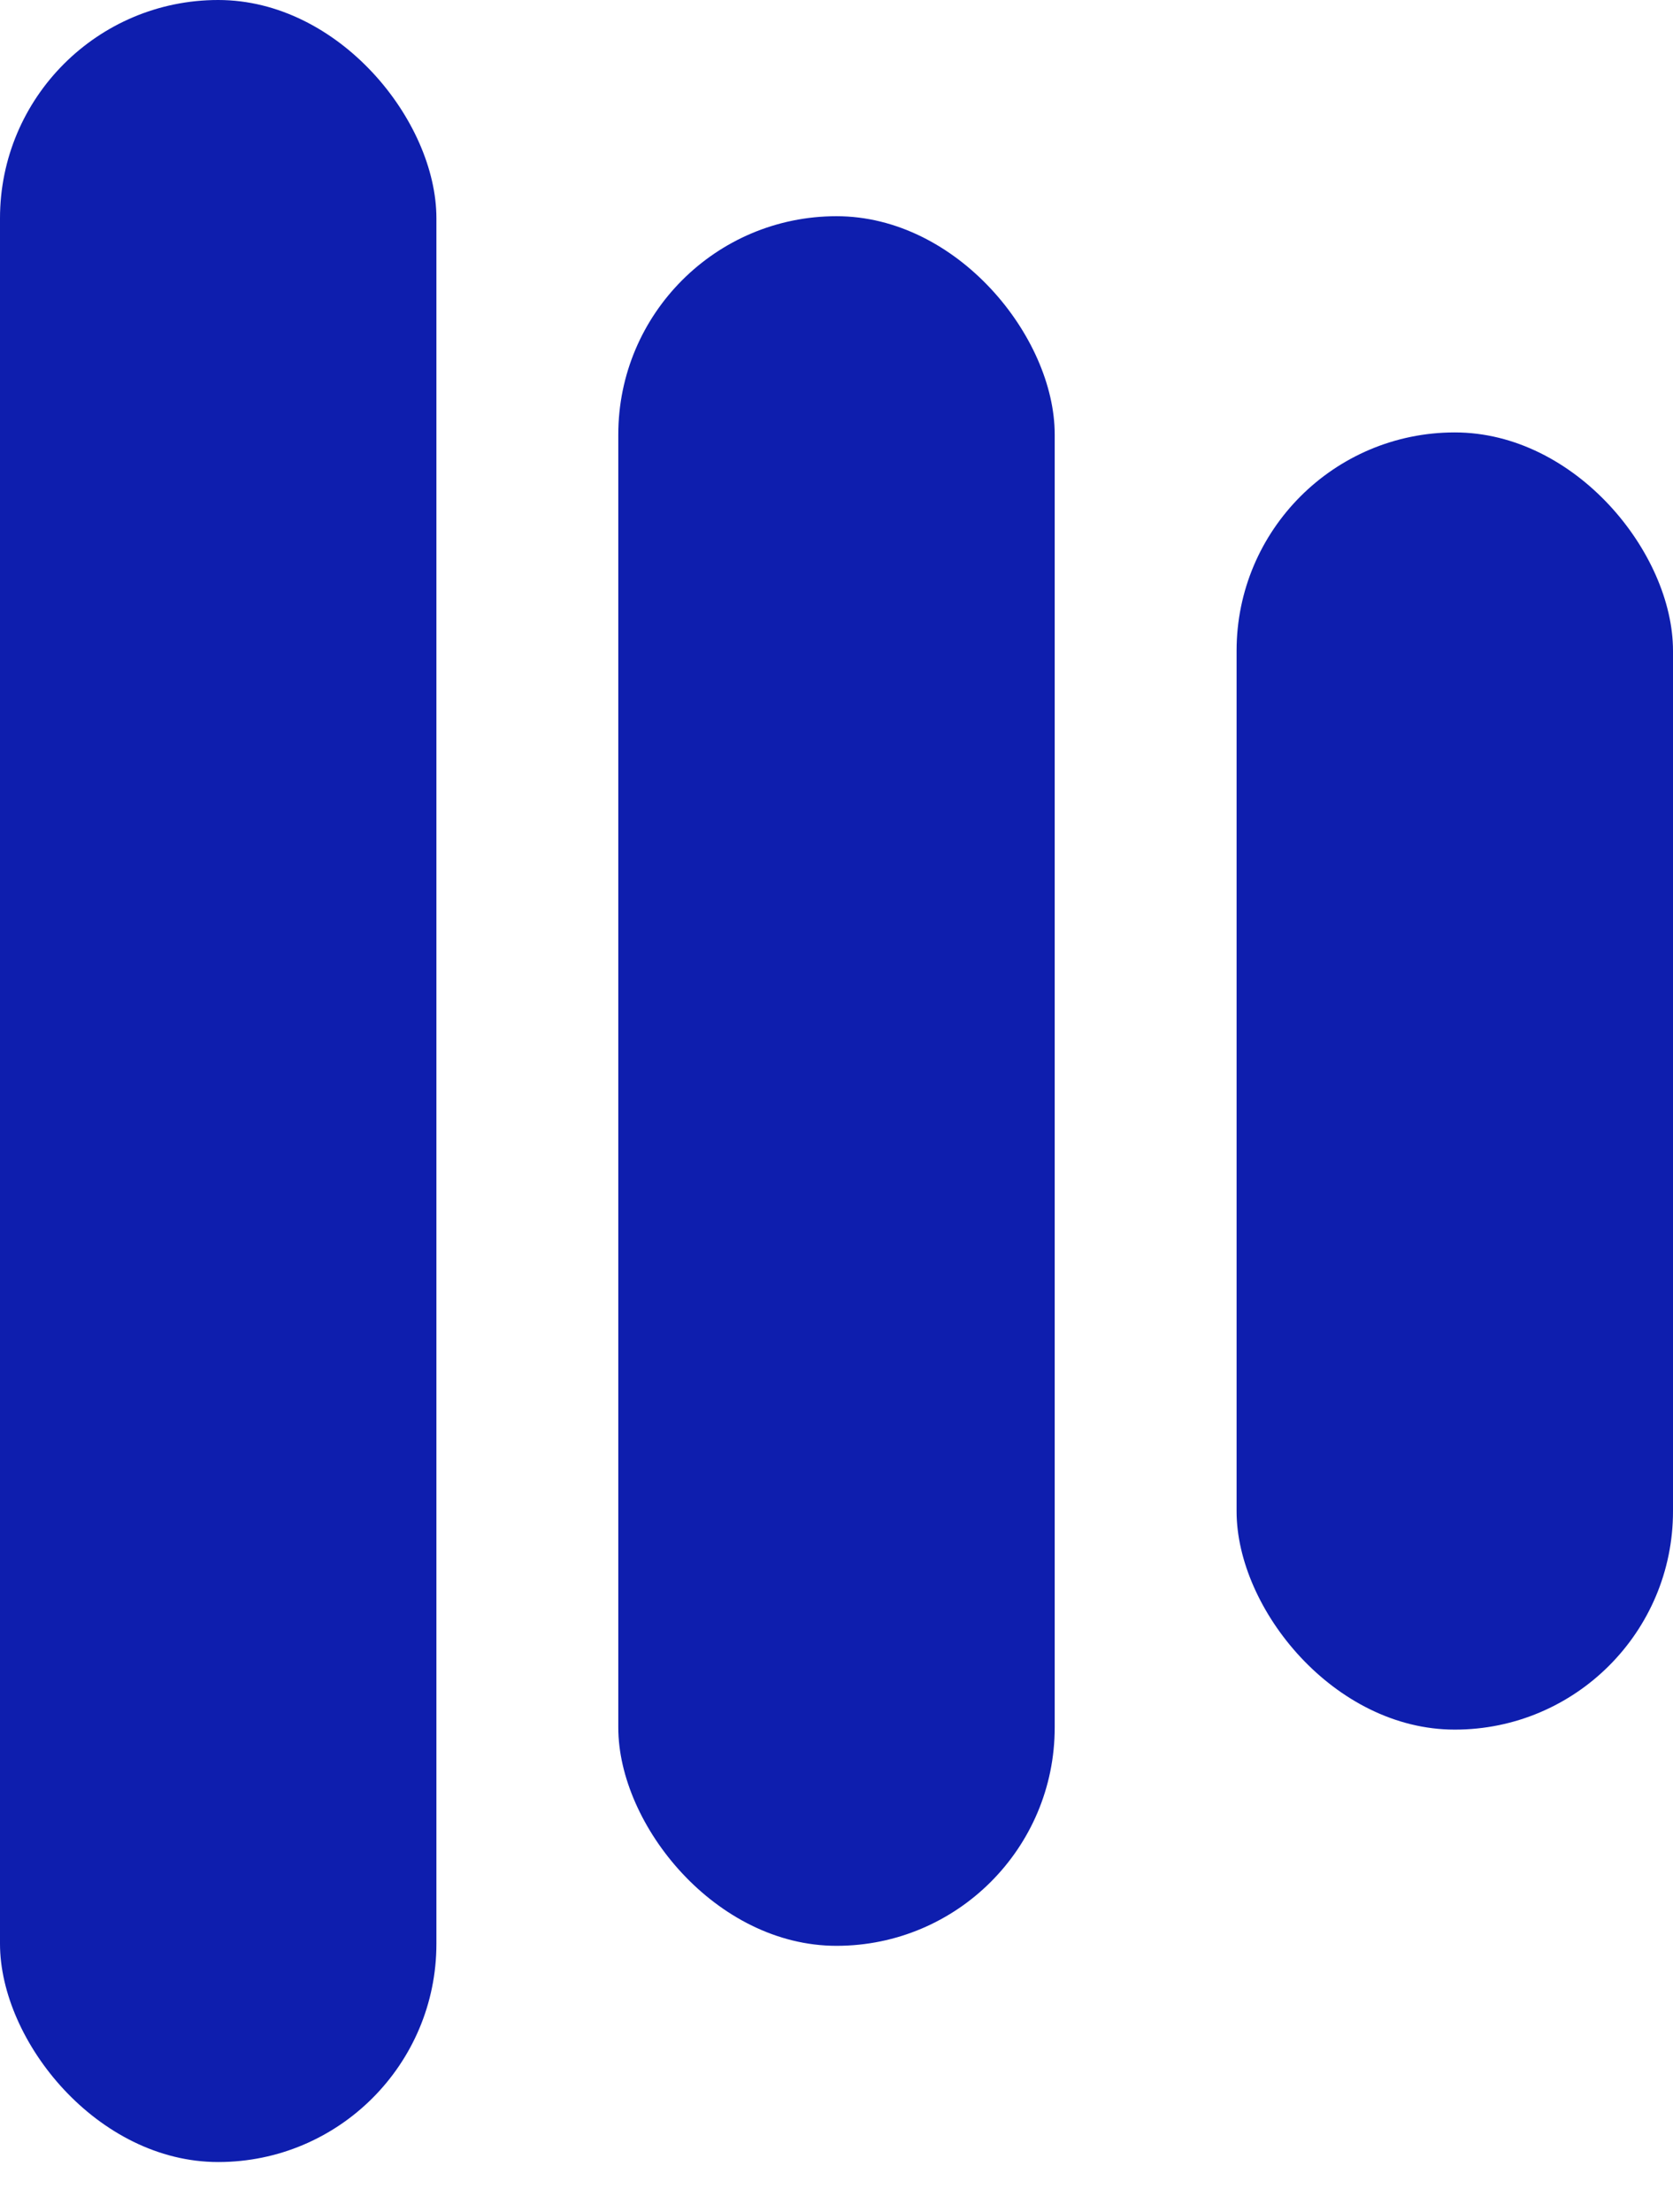 <svg width="28" height="37" viewBox="0 0 28 37" fill="none" xmlns="http://www.w3.org/2000/svg">
<rect width="7.304" height="36.169" rx="3.652" fill="#0E1EAE"/>
<rect x="10.348" y="3.617" width="7.304" height="28.935" rx="3.652" fill="#0E1EAE"/>
<rect x="20.696" y="7.234" width="7.304" height="21.701" rx="3.652" fill="#0E1EAE"/>
</svg>
